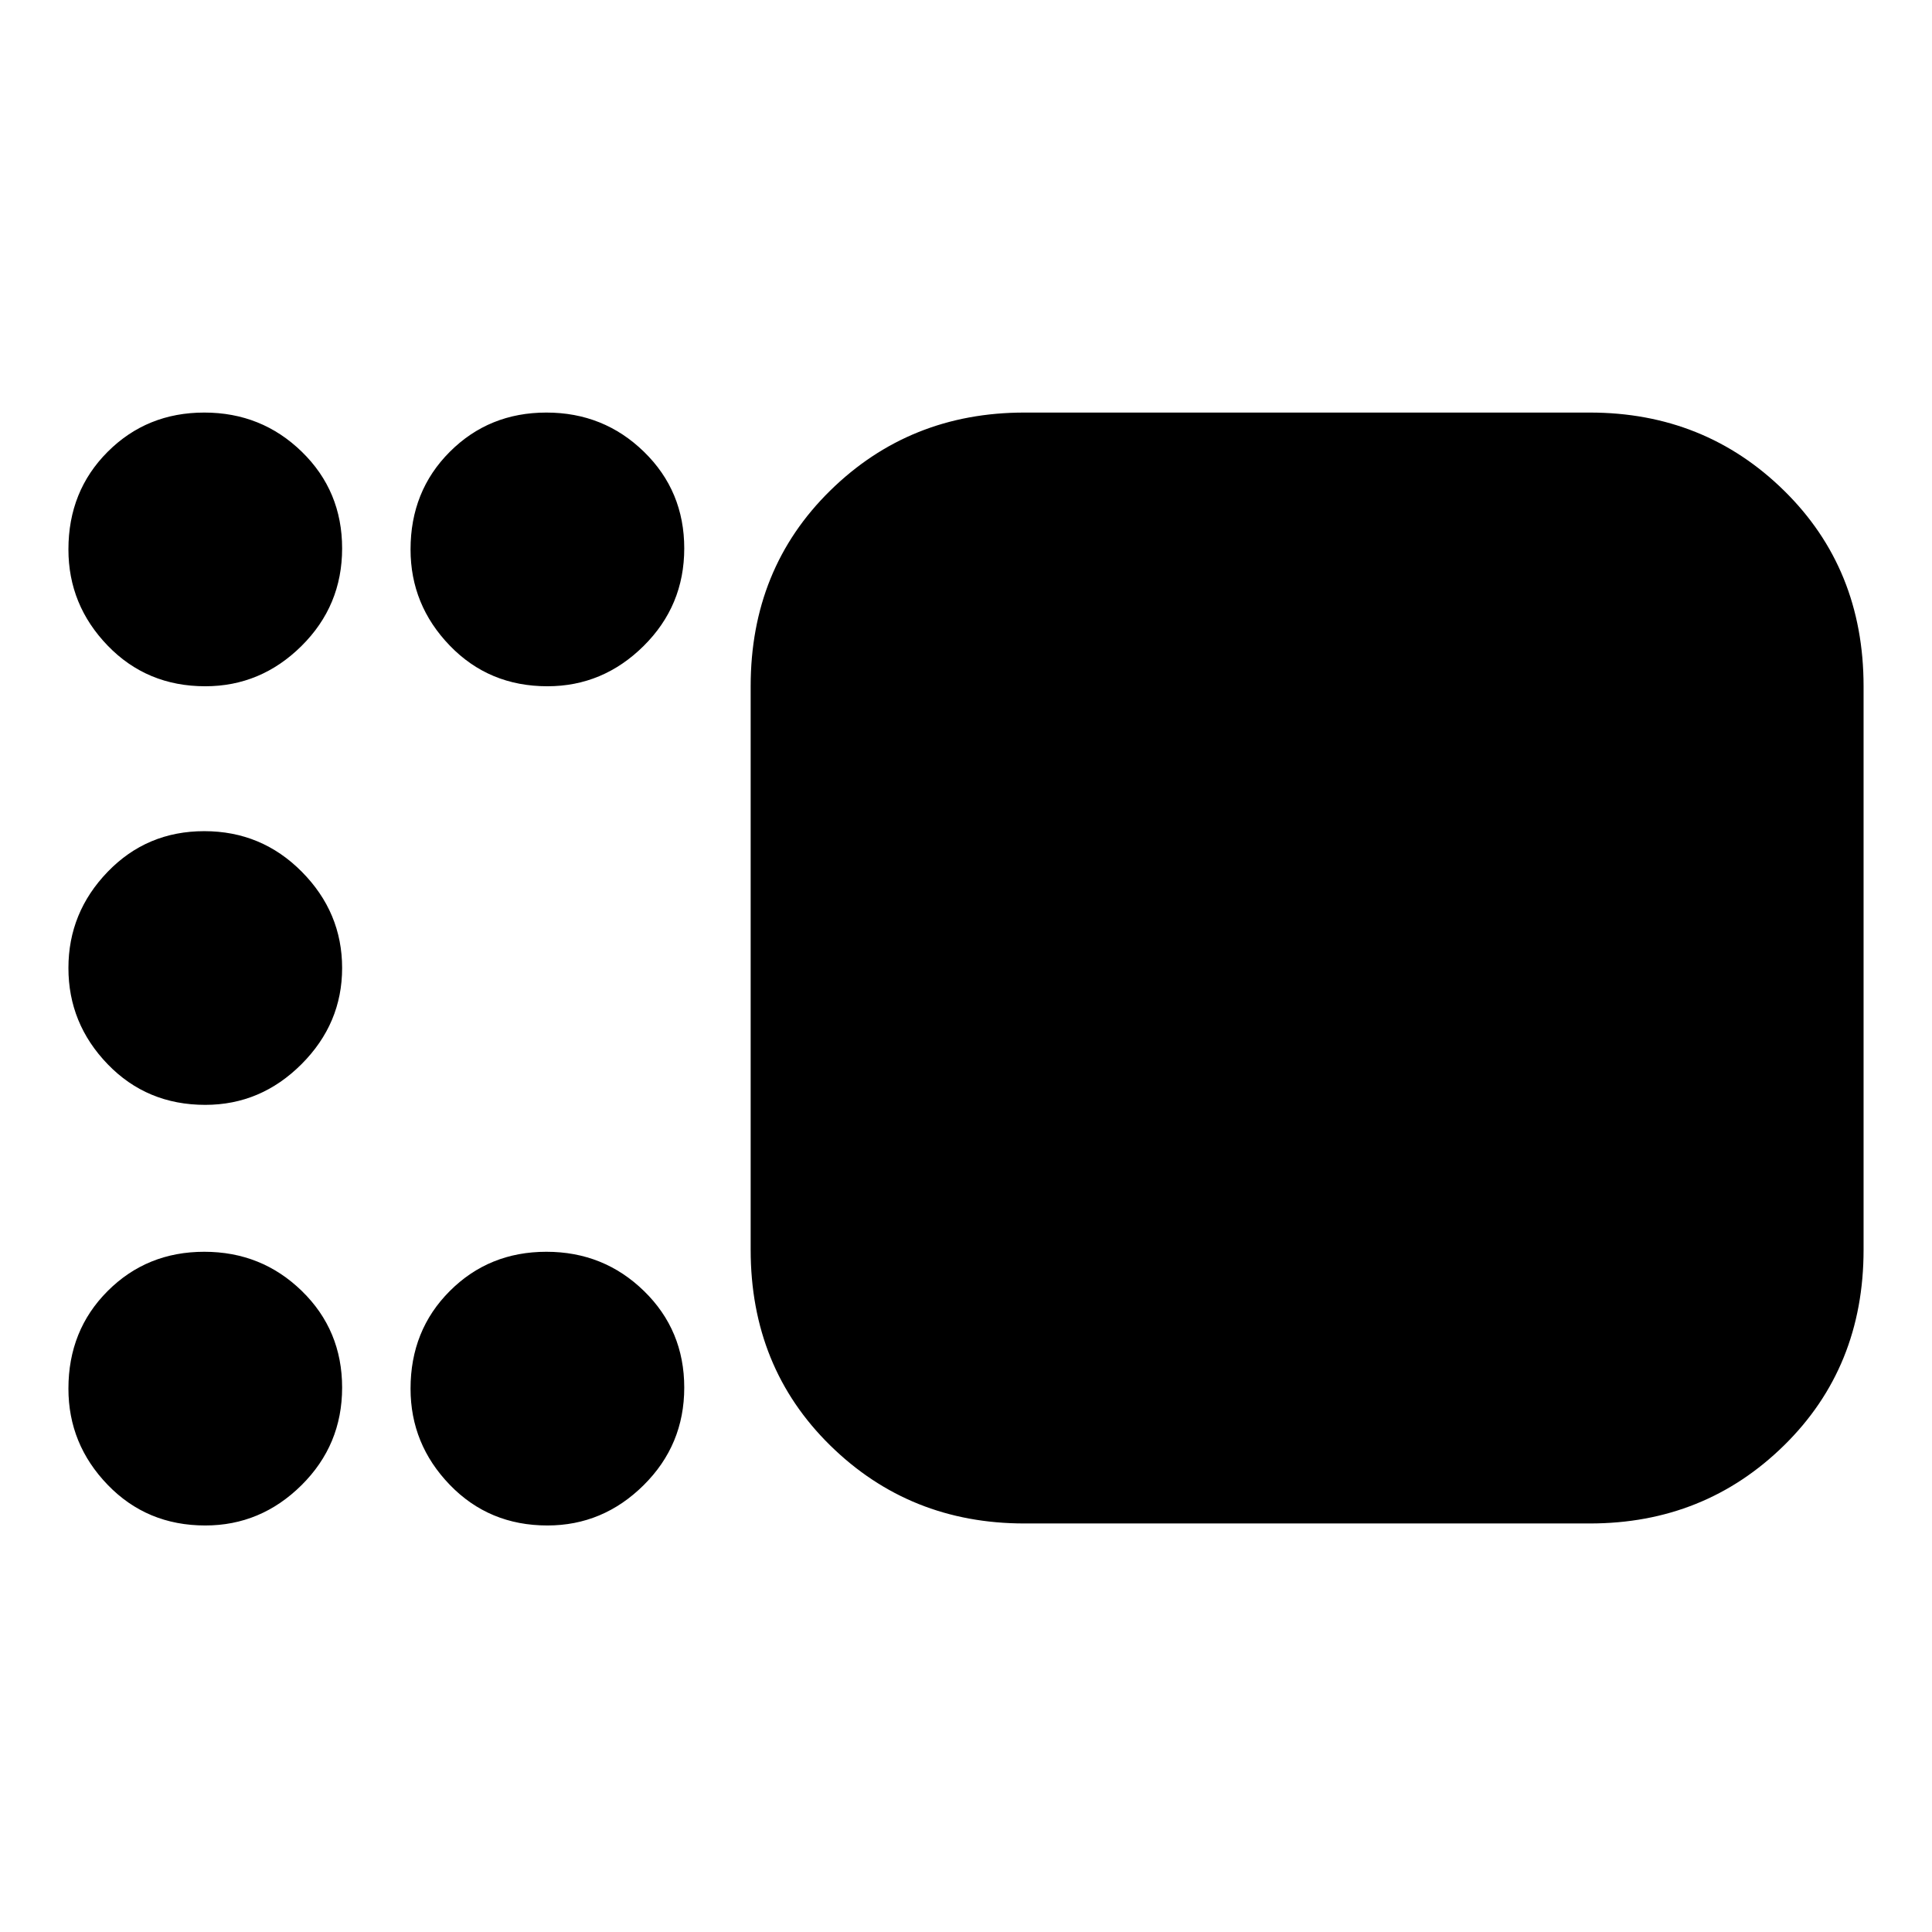 <svg xmlns="http://www.w3.org/2000/svg" height="24" viewBox="0 -960 960 960" width="24"><path d="M509-203q-57 0-96.5-38.8T373-339v-280q0-58.4 39.5-97.2Q452-755 509-755h281q57 0 96.5 38.8T926-619v280q0 58.4-39.5 97.2Q847-203 790-203H509ZM272-619q-29 0-48.5-20.2T204-687q0-29 19.5-48.5t48-19.5q28.5 0 48.5 19.5t20 48q0 28.5-20.2 48.5T272-619Zm-170 0q-29 0-48.5-20.2T34-687q0-29 19.5-48.5t48-19.5q28.5 0 48.5 19.5t20 48q0 28.5-20.2 48.5T102-619Zm0 208q-29 0-48.5-20.2T34-479q0-27.6 19.5-47.8Q73-547 101.5-547t48.5 20.2q20 20.2 20 47.8 0 27.6-20.2 47.8Q129.6-411 102-411Zm0 209q-29 0-48.5-20.2T34-270q0-29 19.5-48.5t48-19.5q28.5 0 48.5 19.5t20 48q0 28.5-20.2 48.5T102-202Zm170 0q-29 0-48.5-20.2T204-270q0-29 19.5-48.5t48-19.5q28.5 0 48.5 19.5t20 48q0 28.5-20.2 48.5T272-202Z"/></svg>